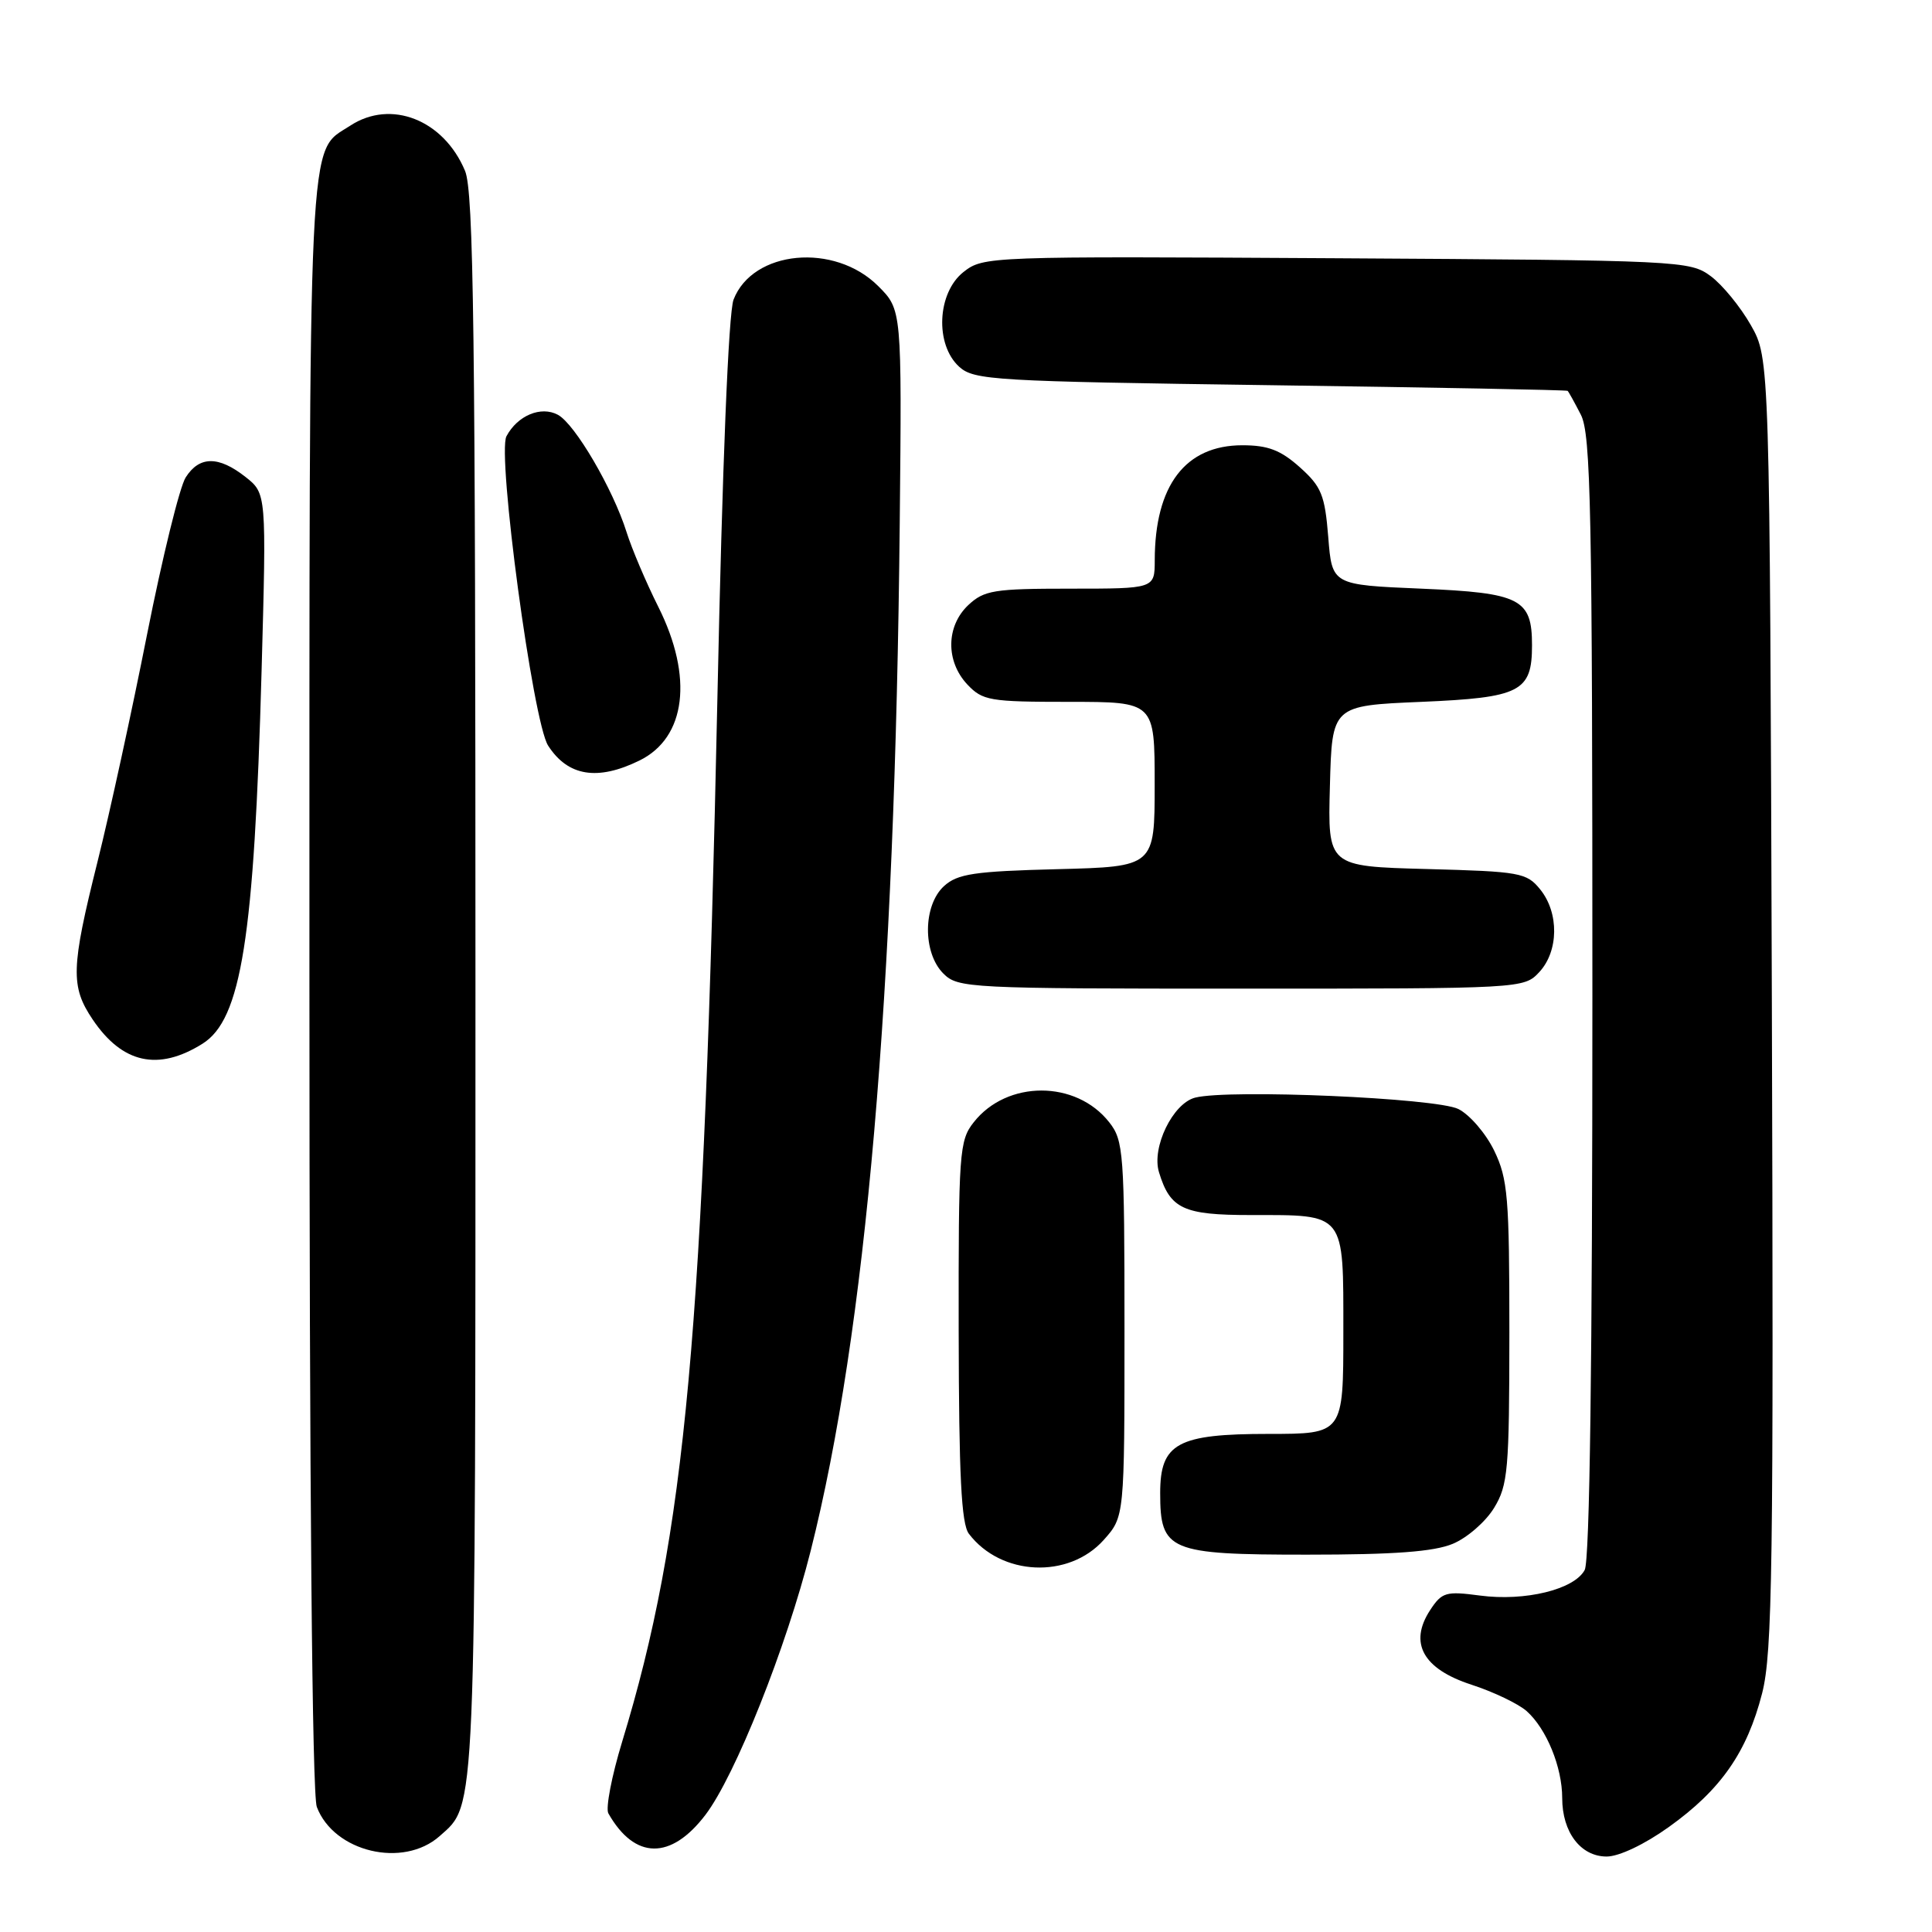<?xml version="1.0" encoding="UTF-8" standalone="no"?>
<!DOCTYPE svg PUBLIC "-//W3C//DTD SVG 1.1//EN" "http://www.w3.org/Graphics/SVG/1.1/DTD/svg11.dtd" >
<svg xmlns="http://www.w3.org/2000/svg" xmlns:xlink="http://www.w3.org/1999/xlink" version="1.1" viewBox="0 0 256 256">
 <g >
 <path fill="currentColor"
d=" M 58.26 243.29 C 63.12 238.96 63.00 241.93 63.00 130.50 C 63.00 43.90 62.76 25.37 61.62 22.64 C 58.79 15.87 51.80 13.12 46.41 16.65 C 40.74 20.37 41.00 14.81 41.00 130.39 C 41.00 197.14 41.36 237.83 41.98 239.43 C 44.25 245.41 53.43 247.59 58.26 243.29 Z  M 221.14 242.08 C 228.02 237.16 231.49 232.18 233.49 224.37 C 234.86 218.99 235.02 207.74 234.78 132.87 C 234.50 47.50 234.50 47.50 232.00 43.09 C 230.62 40.66 228.23 37.74 226.68 36.59 C 223.92 34.55 222.73 34.49 177.10 34.22 C 130.90 33.95 130.31 33.97 127.67 36.04 C 124.17 38.80 123.86 45.66 127.10 48.60 C 129.07 50.38 131.69 50.53 168.35 51.04 C 189.88 51.34 207.60 51.67 207.72 51.79 C 207.85 51.91 208.64 53.33 209.47 54.95 C 210.80 57.52 211.00 67.54 211.00 132.02 C 211.00 180.34 210.65 206.79 209.98 208.03 C 208.60 210.62 202.07 212.21 196.11 211.42 C 191.59 210.82 191.06 210.97 189.50 213.35 C 186.65 217.71 188.55 221.14 194.97 223.23 C 197.90 224.18 201.19 225.76 202.29 226.73 C 204.92 229.08 207.00 234.15 207.00 238.25 C 207.00 242.78 209.45 246.00 212.89 246.00 C 214.53 246.00 217.92 244.39 221.14 242.08 Z  M 93.48 240.47 C 97.42 235.29 104.19 218.30 107.42 205.49 C 114.74 176.45 118.60 131.90 119.22 69.27 C 119.50 41.04 119.50 41.04 116.37 37.91 C 110.58 32.12 99.74 33.14 97.20 39.70 C 96.53 41.43 95.71 61.66 95.06 92.50 C 93.26 176.86 90.86 203.15 82.44 230.78 C 81.05 235.33 80.23 239.61 80.61 240.28 C 84.10 246.43 88.90 246.49 93.48 240.47 Z  M 146.25 204.05 C 149.00 200.97 149.00 200.97 149.00 176.12 C 149.00 152.72 148.88 151.12 146.98 148.71 C 142.58 143.10 133.42 143.10 129.02 148.71 C 127.11 151.12 127.00 152.69 127.03 176.38 C 127.06 195.53 127.38 201.91 128.38 203.23 C 132.64 208.84 141.60 209.25 146.25 204.05 Z  M 192.51 204.56 C 194.41 203.77 196.86 201.63 197.97 199.81 C 199.82 196.78 199.99 194.80 200.00 176.57 C 200.00 158.62 199.80 156.22 197.99 152.47 C 196.88 150.18 194.74 147.70 193.24 146.95 C 190.29 145.49 162.91 144.30 158.37 145.44 C 155.41 146.19 152.57 152.03 153.57 155.32 C 155.05 160.19 156.79 161.00 165.72 161.00 C 178.36 161.00 178.00 160.55 178.00 176.54 C 178.00 190.00 178.00 190.00 168.11 190.00 C 156.01 190.00 153.73 191.24 153.73 197.84 C 153.73 205.51 154.88 206.00 173.19 206.00 C 184.74 206.00 190.00 205.61 192.51 204.56 Z  M 26.83 138.30 C 31.97 135.09 33.68 124.34 34.66 88.94 C 35.31 65.39 35.31 65.39 32.52 63.19 C 28.96 60.39 26.42 60.41 24.61 63.25 C 23.81 64.49 21.52 73.83 19.50 84.00 C 17.49 94.17 14.53 107.76 12.92 114.19 C 9.40 128.27 9.33 130.71 12.28 135.09 C 16.21 140.92 20.97 141.97 26.83 138.30 Z  M 203.96 128.81 C 206.54 126.04 206.60 120.96 204.09 117.86 C 202.29 115.63 201.43 115.48 189.06 115.15 C 175.93 114.80 175.93 114.80 176.22 104.15 C 176.50 93.50 176.50 93.50 188.33 93.00 C 201.47 92.44 203.00 91.66 203.00 85.50 C 203.00 79.34 201.47 78.56 188.33 78.00 C 176.50 77.50 176.50 77.50 176.00 71.16 C 175.55 65.58 175.10 64.48 172.23 61.91 C 169.69 59.64 168.01 59.00 164.62 59.00 C 157.07 59.00 153.02 64.31 153.01 74.25 C 153.00 78.00 153.00 78.00 141.81 78.00 C 131.71 78.00 130.41 78.21 128.31 80.17 C 125.35 82.96 125.29 87.61 128.17 90.69 C 130.20 92.84 131.13 93.00 141.67 93.00 C 153.00 93.00 153.00 93.00 153.00 103.92 C 153.00 114.84 153.00 114.84 140.10 115.17 C 129.11 115.45 126.89 115.78 125.10 117.40 C 122.29 119.95 122.24 126.24 125.00 129.00 C 126.93 130.93 128.33 131.00 164.46 131.00 C 201.71 131.00 201.93 130.99 203.96 128.81 Z  M 84.74 100.77 C 90.91 97.74 91.89 89.71 87.23 80.41 C 85.60 77.16 83.71 72.70 83.02 70.50 C 81.22 64.78 76.18 56.17 73.92 54.96 C 71.68 53.76 68.58 55.05 67.11 57.80 C 65.84 60.17 70.62 95.70 72.63 98.80 C 75.25 102.87 79.18 103.50 84.74 100.77 Z "/>
</g>
</svg>